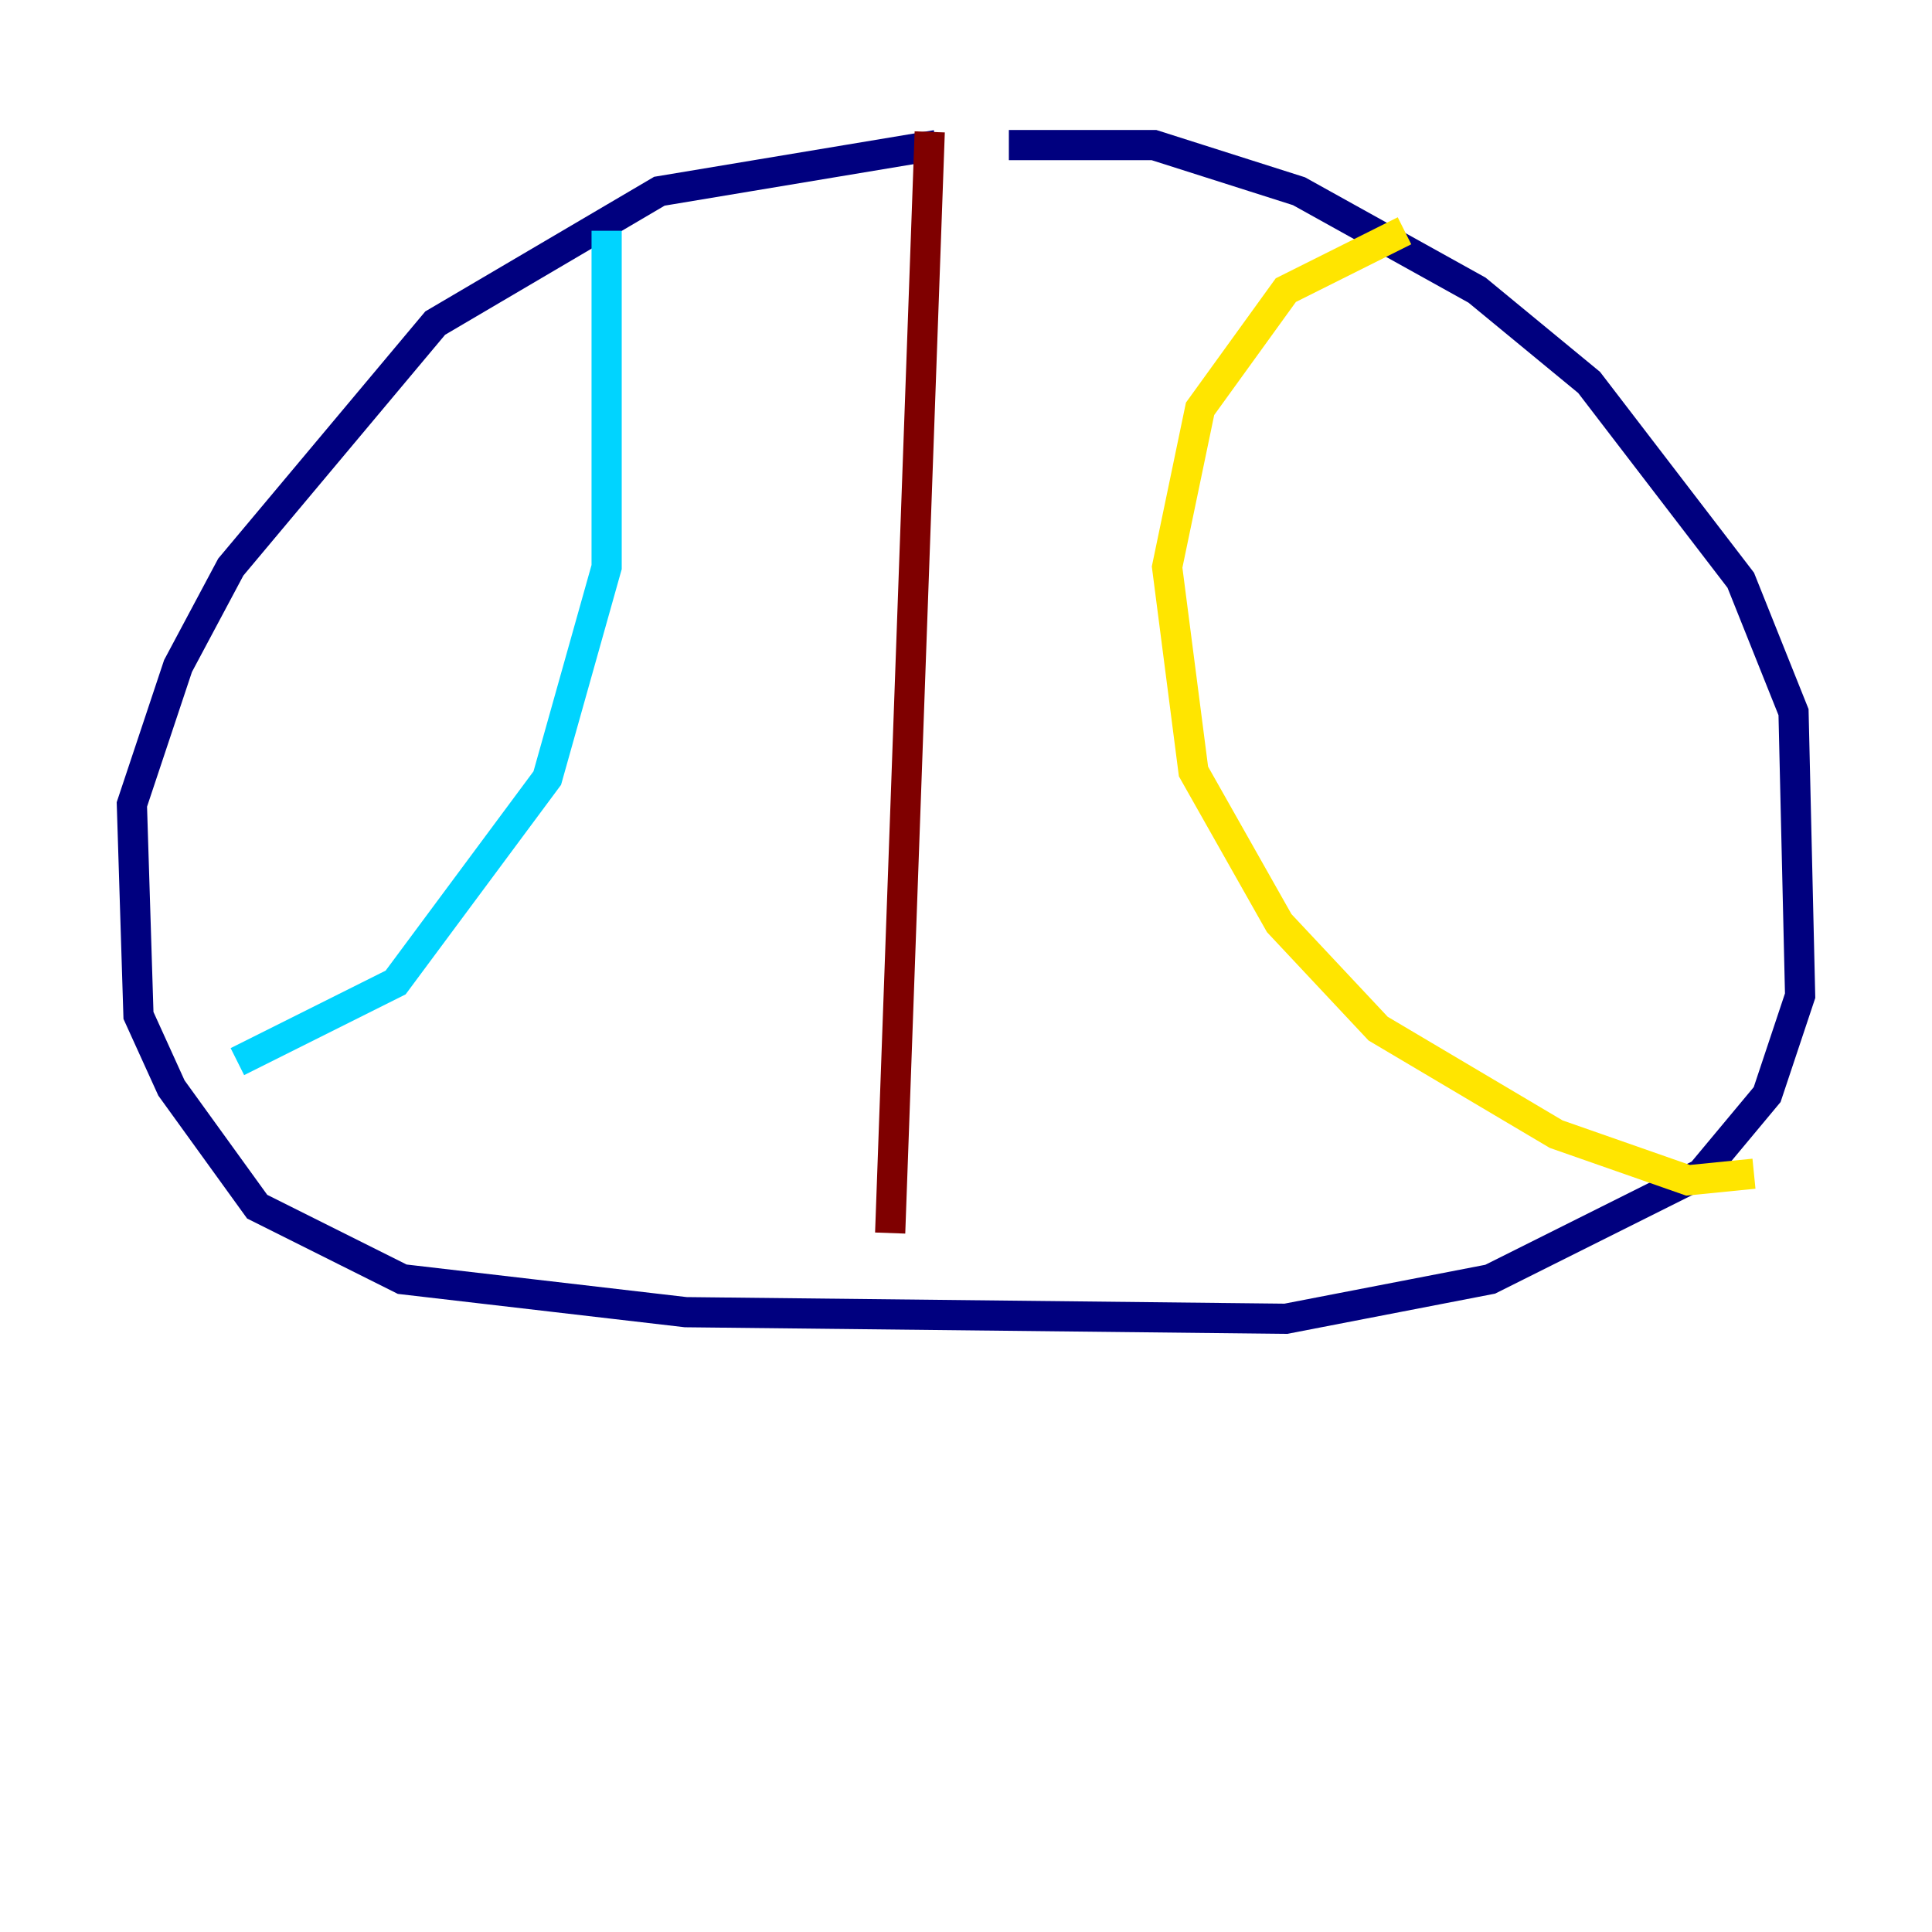 <?xml version="1.0" encoding="utf-8" ?>
<svg baseProfile="tiny" height="128" version="1.2" viewBox="0,0,128,128" width="128" xmlns="http://www.w3.org/2000/svg" xmlns:ev="http://www.w3.org/2001/xml-events" xmlns:xlink="http://www.w3.org/1999/xlink"><defs /><polyline fill="none" points="62.034,9.611 43.686,12.669 28.833,21.406 15.29,37.57 11.795,44.123 8.737,53.297 9.174,67.276 11.358,72.082 17.038,79.945 26.648,84.751 45.433,86.935 85.188,87.372 98.73,84.751 112.71,77.761 117.079,72.519 119.263,65.966 118.826,47.181 115.331,38.444 105.283,25.338 97.857,19.222 86.061,12.669 76.451,9.611 66.84,9.611" stroke="#00007f" stroke-width="2" /><polyline fill="none" points="40.191,15.29 40.191,37.57 36.259,51.55 26.212,65.092 15.727,70.335" stroke="#00d4ff" stroke-width="2" /><polyline fill="none" points="93.051,15.29 85.188,19.222 79.508,27.085 77.324,37.57 79.072,51.113 84.751,61.16 91.304,68.15 103.099,75.14 111.836,78.198 116.205,77.761" stroke="#ffe500" stroke-width="2" /><polyline fill="none" points="61.597,8.737 58.976,81.693" stroke="#7f0000" stroke-width="2" /></svg>
